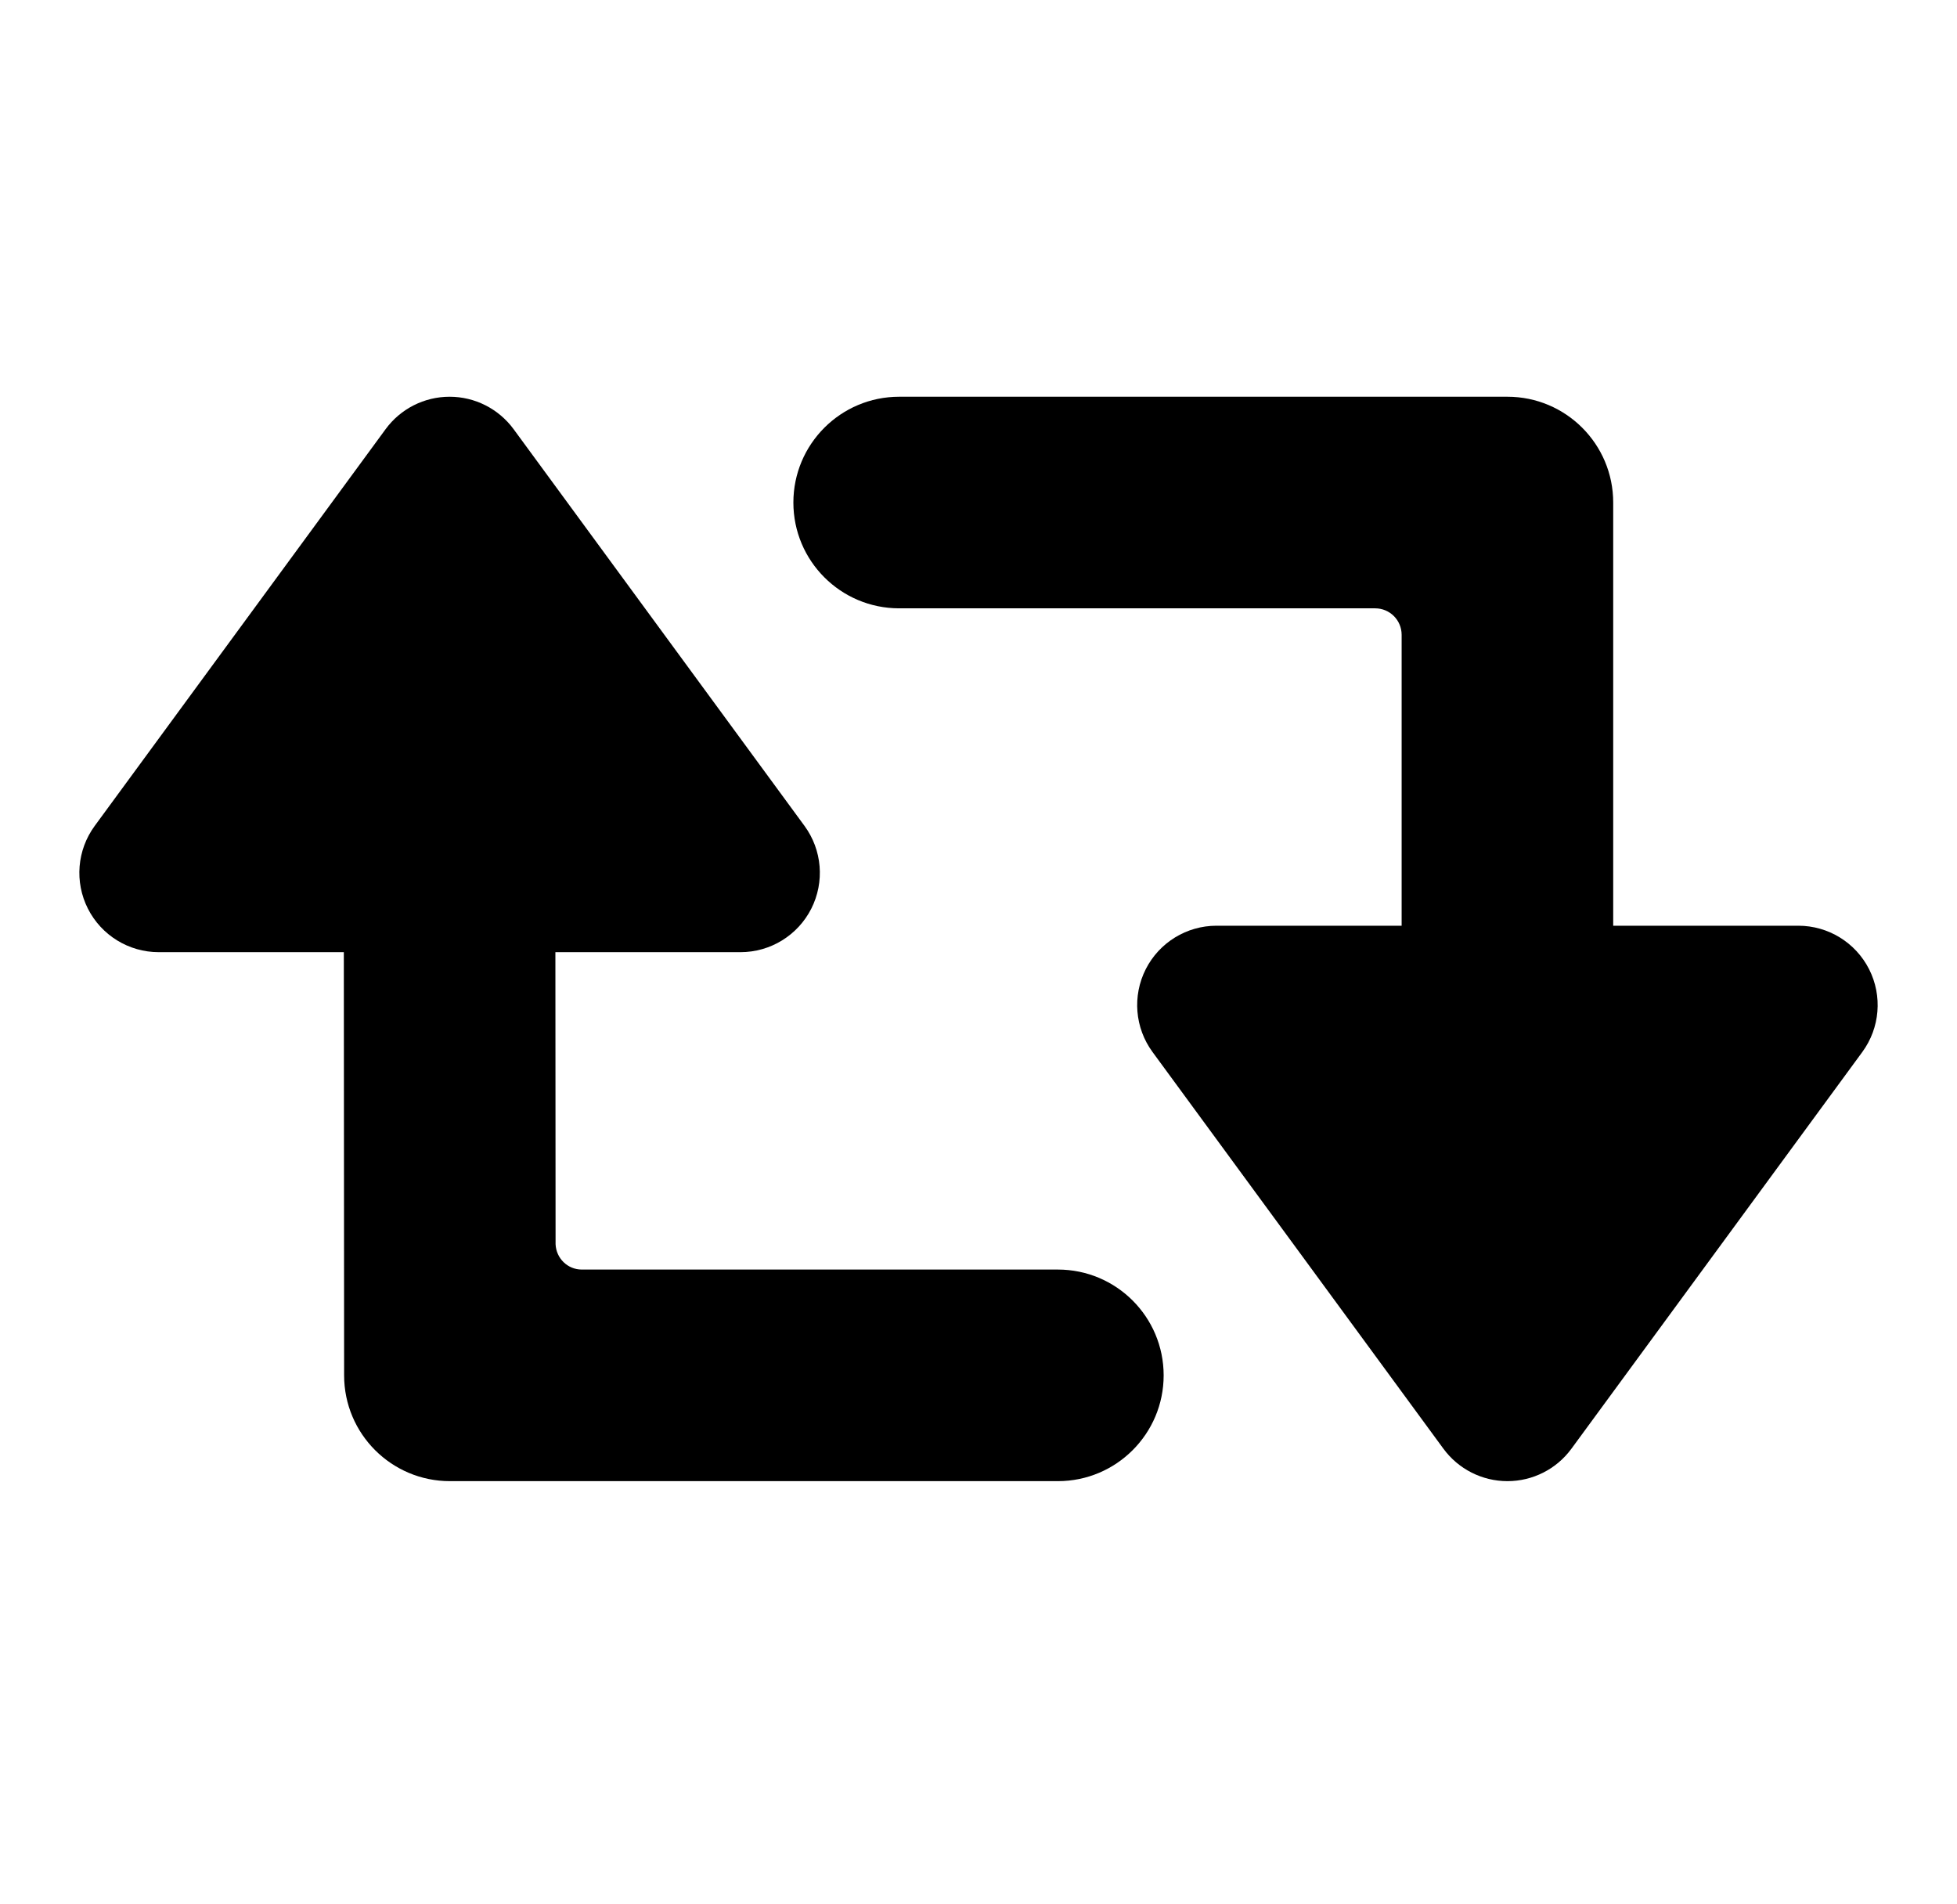 <?xml version="1.0" encoding="utf-8"?>
<svg version="1.1" xmlns="http://www.w3.org/2000/svg" xmlns:xlink="http://www.w3.org/1999/xlink" x="0px" y="0px" width="74" height="72" viewBox="0 0 74 72" enable-background="new 0 0 74 72" xml:space="preserve">
<g id="bounds"><rect opacity="0" width="74" height="72"/></g>
<g id="icon">
<path d="M70.676,36.644C70.165,35.636,69.131,35,68,35h-7V19c0-2.209-1.791-4-4-4H34c-2.209,0-4,1.791-4,4s1.791,4,4,4h18c0.552,0,0.998,0.446,1,0.998V35h-7c-1.13,0-2.165,0.636-2.676,1.644c-0.511,1.009-0.412,2.219,0.257,3.131l11,15C55.147,55.545,56.045,56,57.001,56s1.854-0.455,2.419-1.226l11-15C71.088,38.862,71.187,37.652,70.676,36.644z"/>
<path d="M40.001,48H22c-0.539,0-0.97-0.427-0.992-0.96L21.001,36h7c1.13,0,2.165-0.636,2.676-1.644c0.511-1.009,0.412-2.219-0.257-3.131l-11-15C18.854,15.455,17.956,15,17,15s-1.854,0.455-2.419,1.226l-11,15c-0.668,0.912-0.768,2.122-0.256,3.131C3.836,35.364,4.871,36,6.001,36h7l0.011,16.003c0.002,2.208,1.792,3.997,4,3.997h22.989c2.209,0,4-1.791,4-4S42.21,48,40.001,48z"/>
</g>
</svg>
